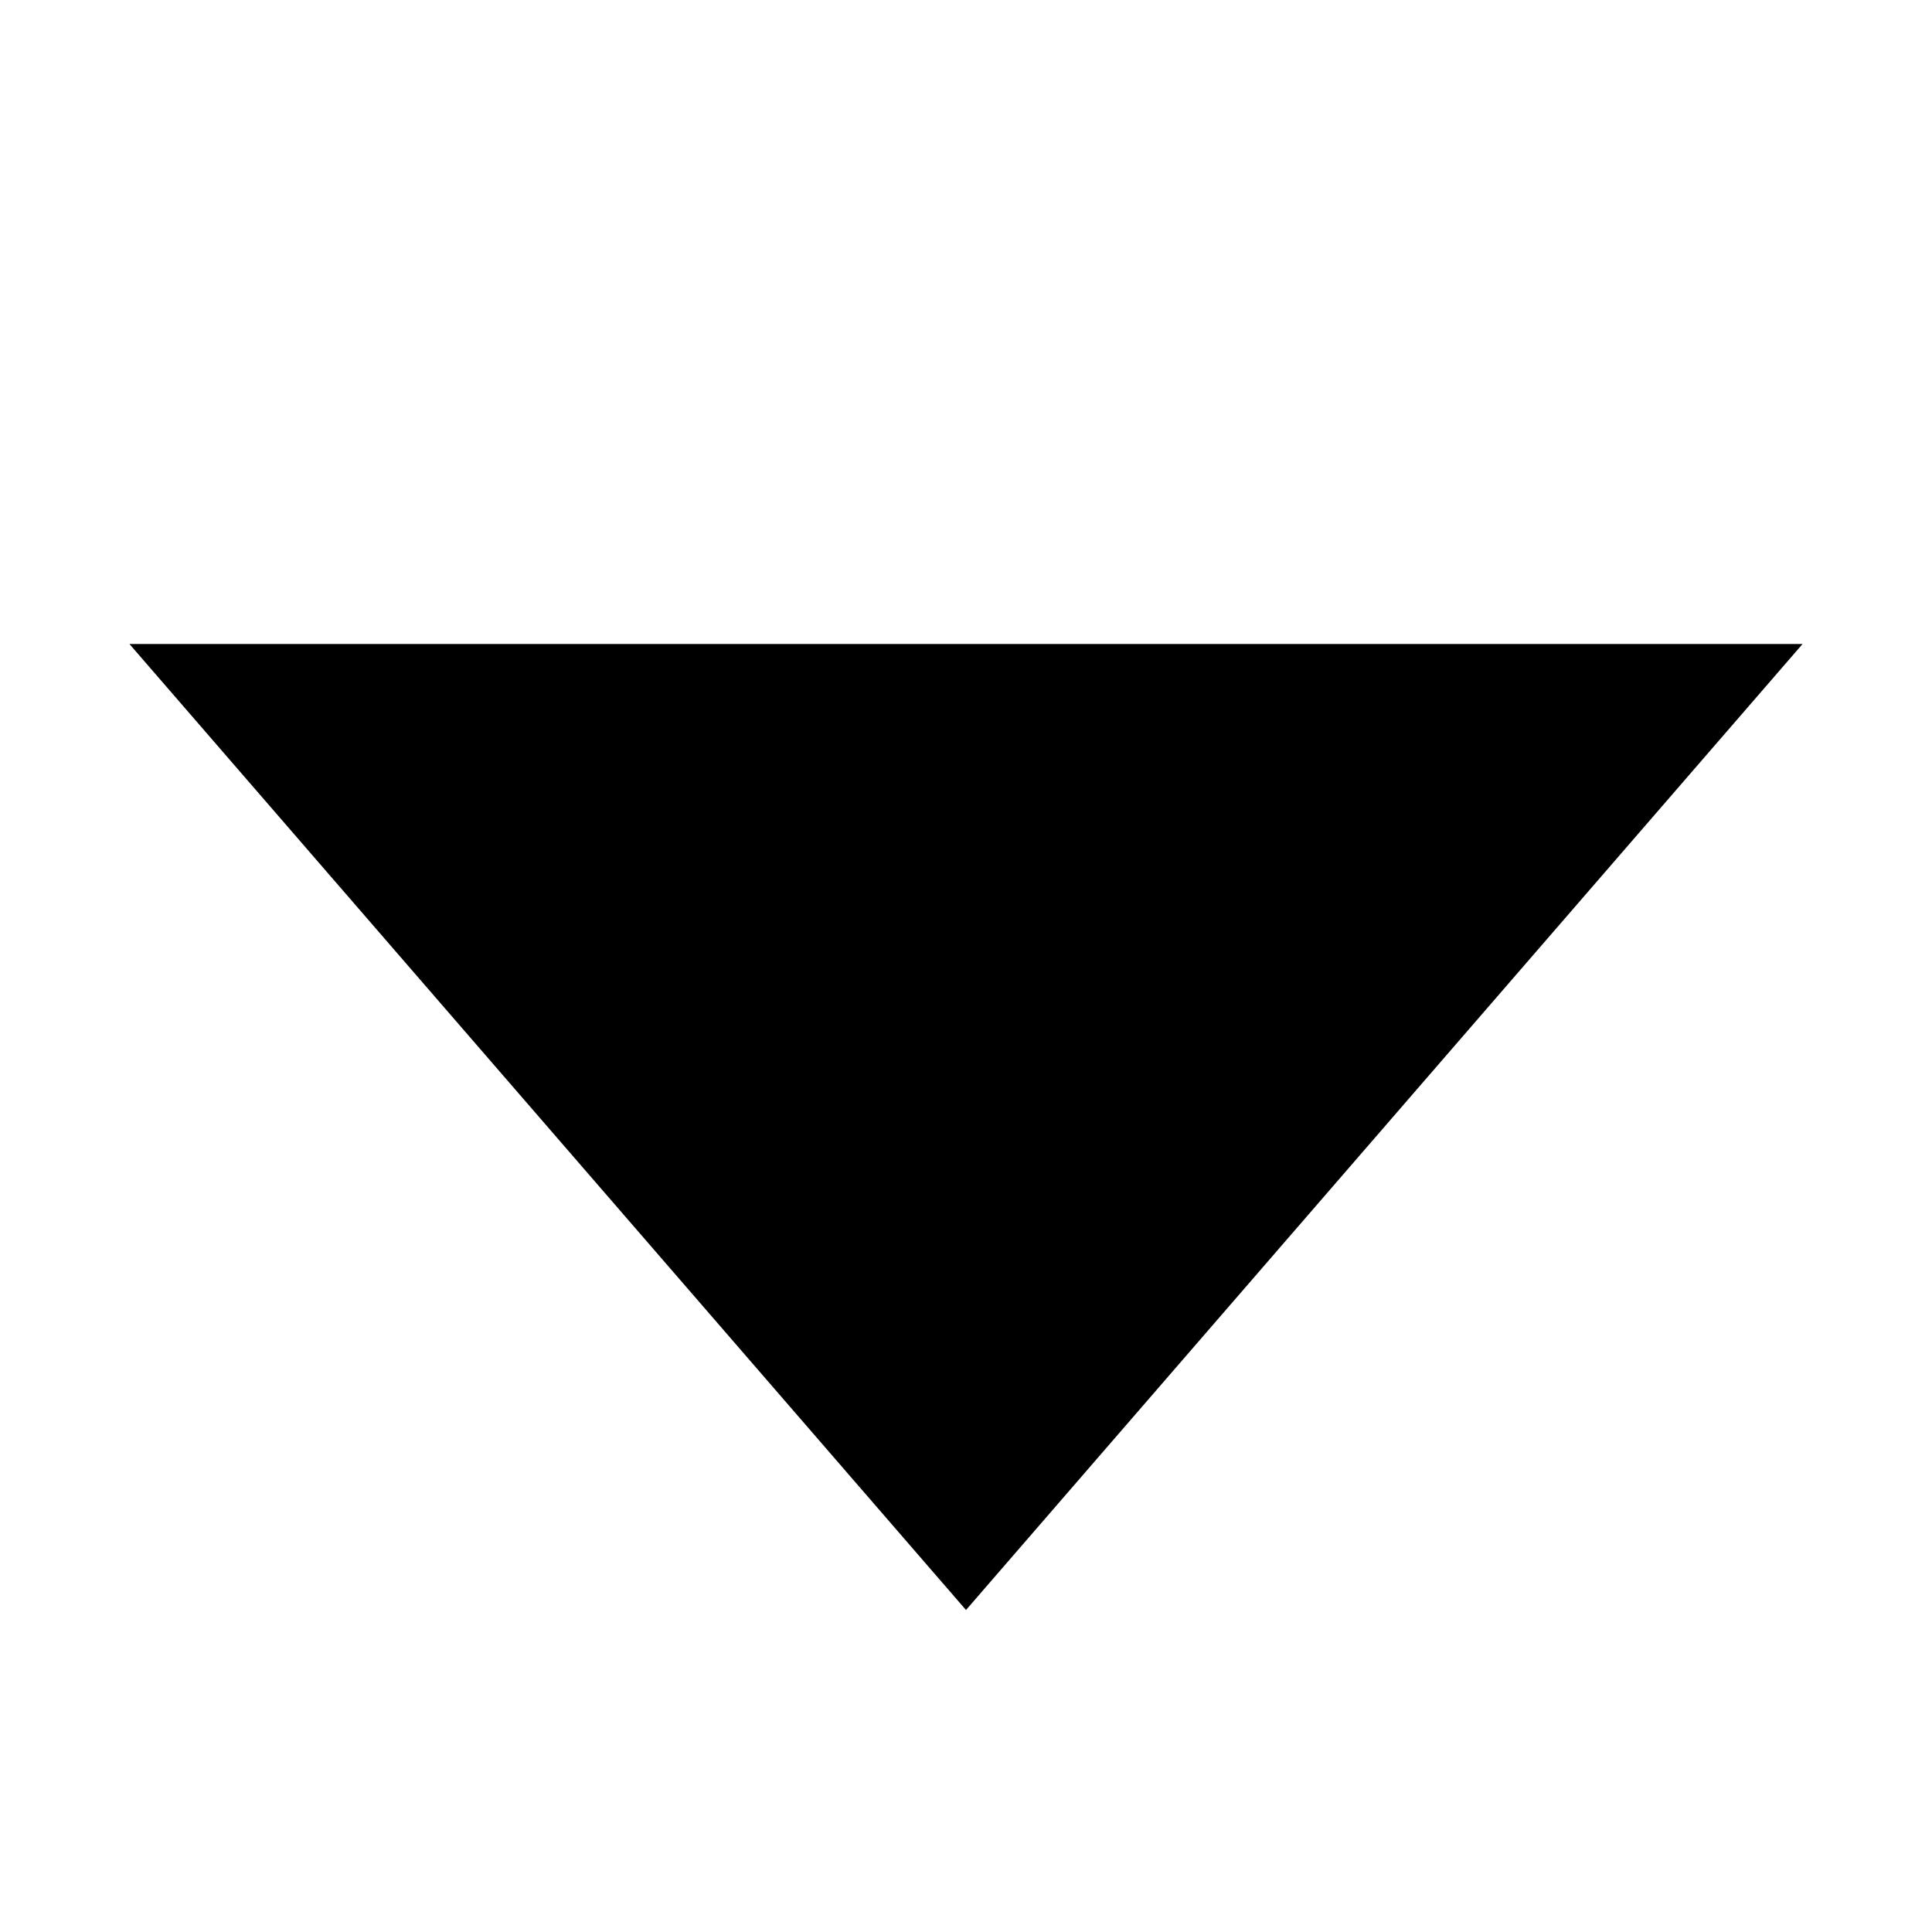 <svg width="100%" height="100%" viewBox="0 0 12 12" fill="none" xmlns="http://www.w3.org/2000/svg">
<g clip-path="url(#clip0_2001_12929)">
<path d="M6 10L0.804 4L11.196 4L6 10Z" fill="currentColor"/>
</g>
<defs>
<clipPath id="clip0_2001_12929">
<rect width="100%" height="100%" fill="white"/>
</clipPath>
</defs>
</svg>
